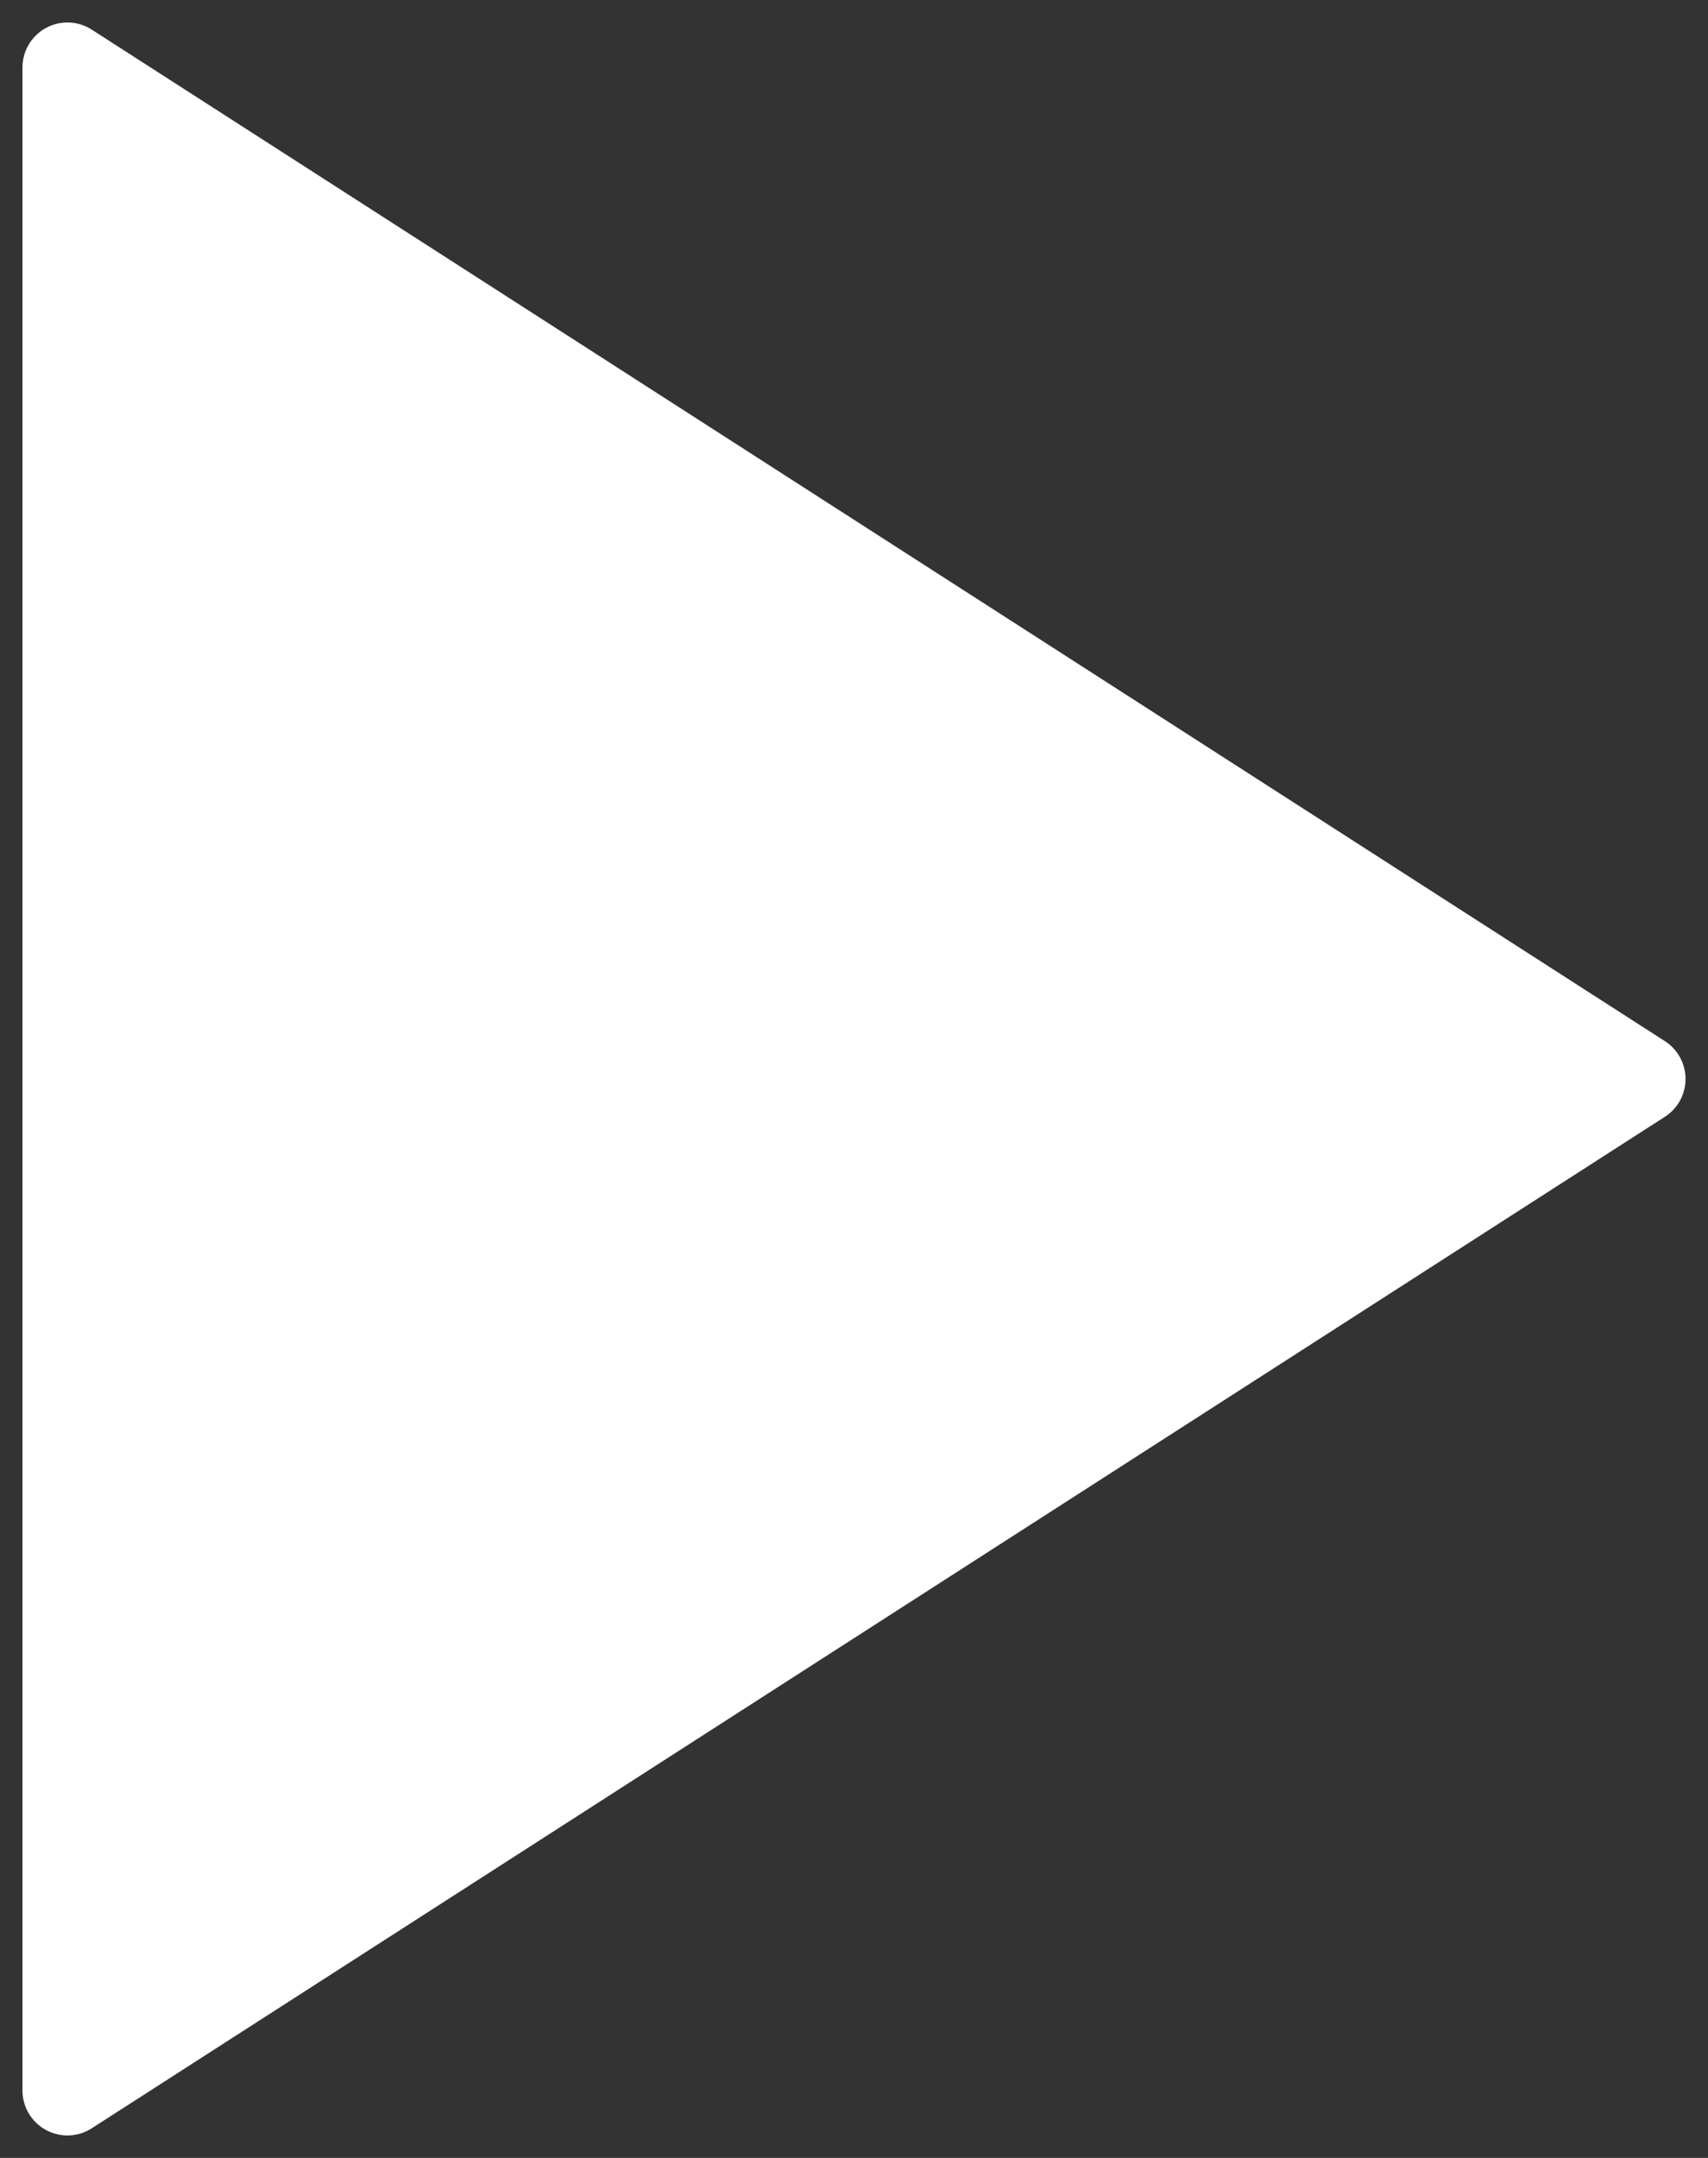 <svg width="38" height="48" viewBox="0 0 38 48" fill="none" xmlns="http://www.w3.org/2000/svg">
<rect x="0" y="0" width="38" height="48" fill="#333333" stroke="none"/>
<path fill-rule="evenodd" clip-rule="evenodd" d="M1.5 1.5L36.5 24L1.5 46.5V1.5Z" fill="white" stroke="white" stroke-width="2" stroke-linecap="round" stroke-linejoin="round"/>
</svg>

